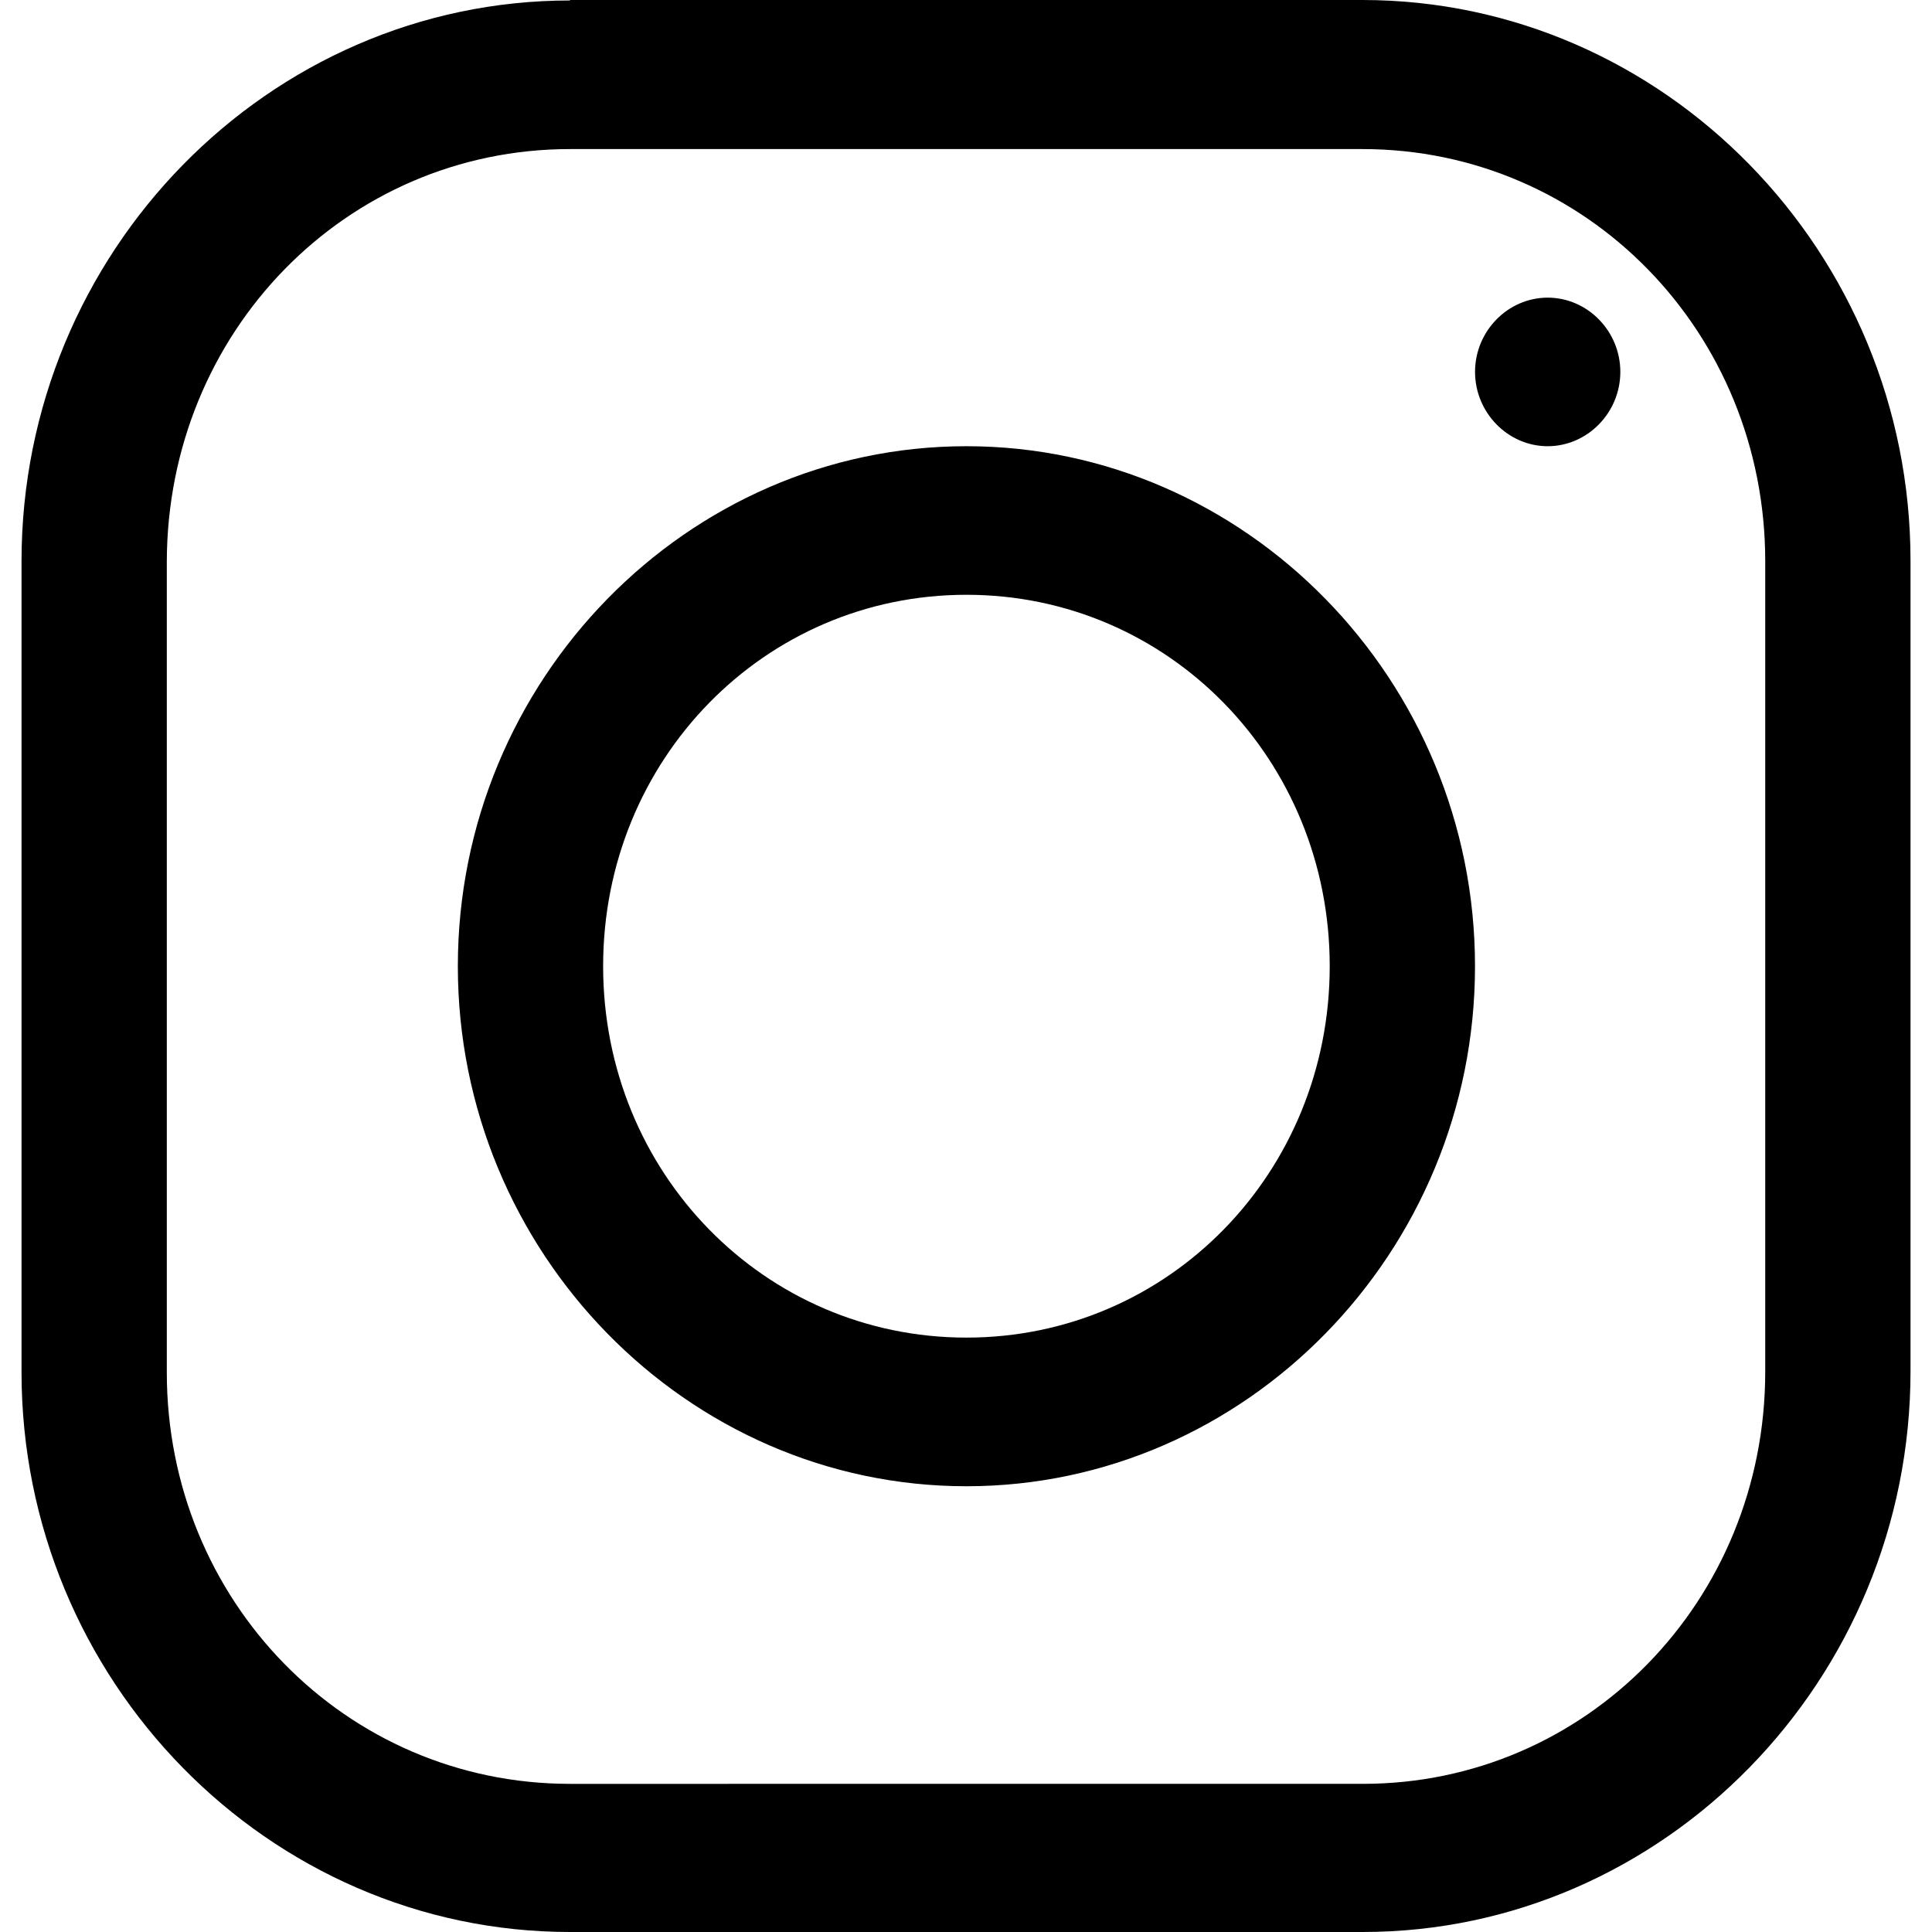 <svg width="50" height="50" viewBox="0 0 50 50" version="1.1" xmlns="http://www.w3.org/2000/svg">
<path d="m 14.752,0 v 0.012 c -7.805,0 -14.195,6.523 -14.195,14.515 V 35.507 C 0.556,43.486 6.946,50 14.752,50 H 35.27 C 43.063,50 49.444,43.477 49.444,35.485 V 14.515 C 49.444,6.523 43.063,0 35.258,0 Z m 0,3.858 h 20.507 c 5.799,0 10.425,4.741 10.425,10.669 v 20.97 c 0,5.928 -4.627,10.669 -10.413,10.669 H 14.752 c -5.81,0 -10.435,-4.743 -10.435,-10.647 V 14.539 C 4.328,8.599 8.952,3.858 14.752,3.858 Z m 25.302,3.845 c -1.027,0 -1.88,0.863 -1.88,1.921 0,1.058 0.853,1.924 1.88,1.924 1.027,0 1.88,-0.866 1.88,-1.924 0,-1.058 -0.853,-1.921 -1.88,-1.921 z M 25.011,11.548 c -7.23,0 -13.162,6.054 -13.162,13.458 0,7.403 5.932,13.458 13.162,13.458 7.23,0 13.162,-6.054 13.162,-13.458 0,-7.403 -5.932,-13.458 -13.162,-13.458 z m 0,3.845 c 5.235,0 9.402,4.272 9.402,9.612 0,5.34 -4.168,9.612 -9.402,9.612 -5.234,0 -9.402,-4.272 -9.402,-9.612 0,-5.34 4.168,-9.612 9.402,-9.612 z" />
</svg>
